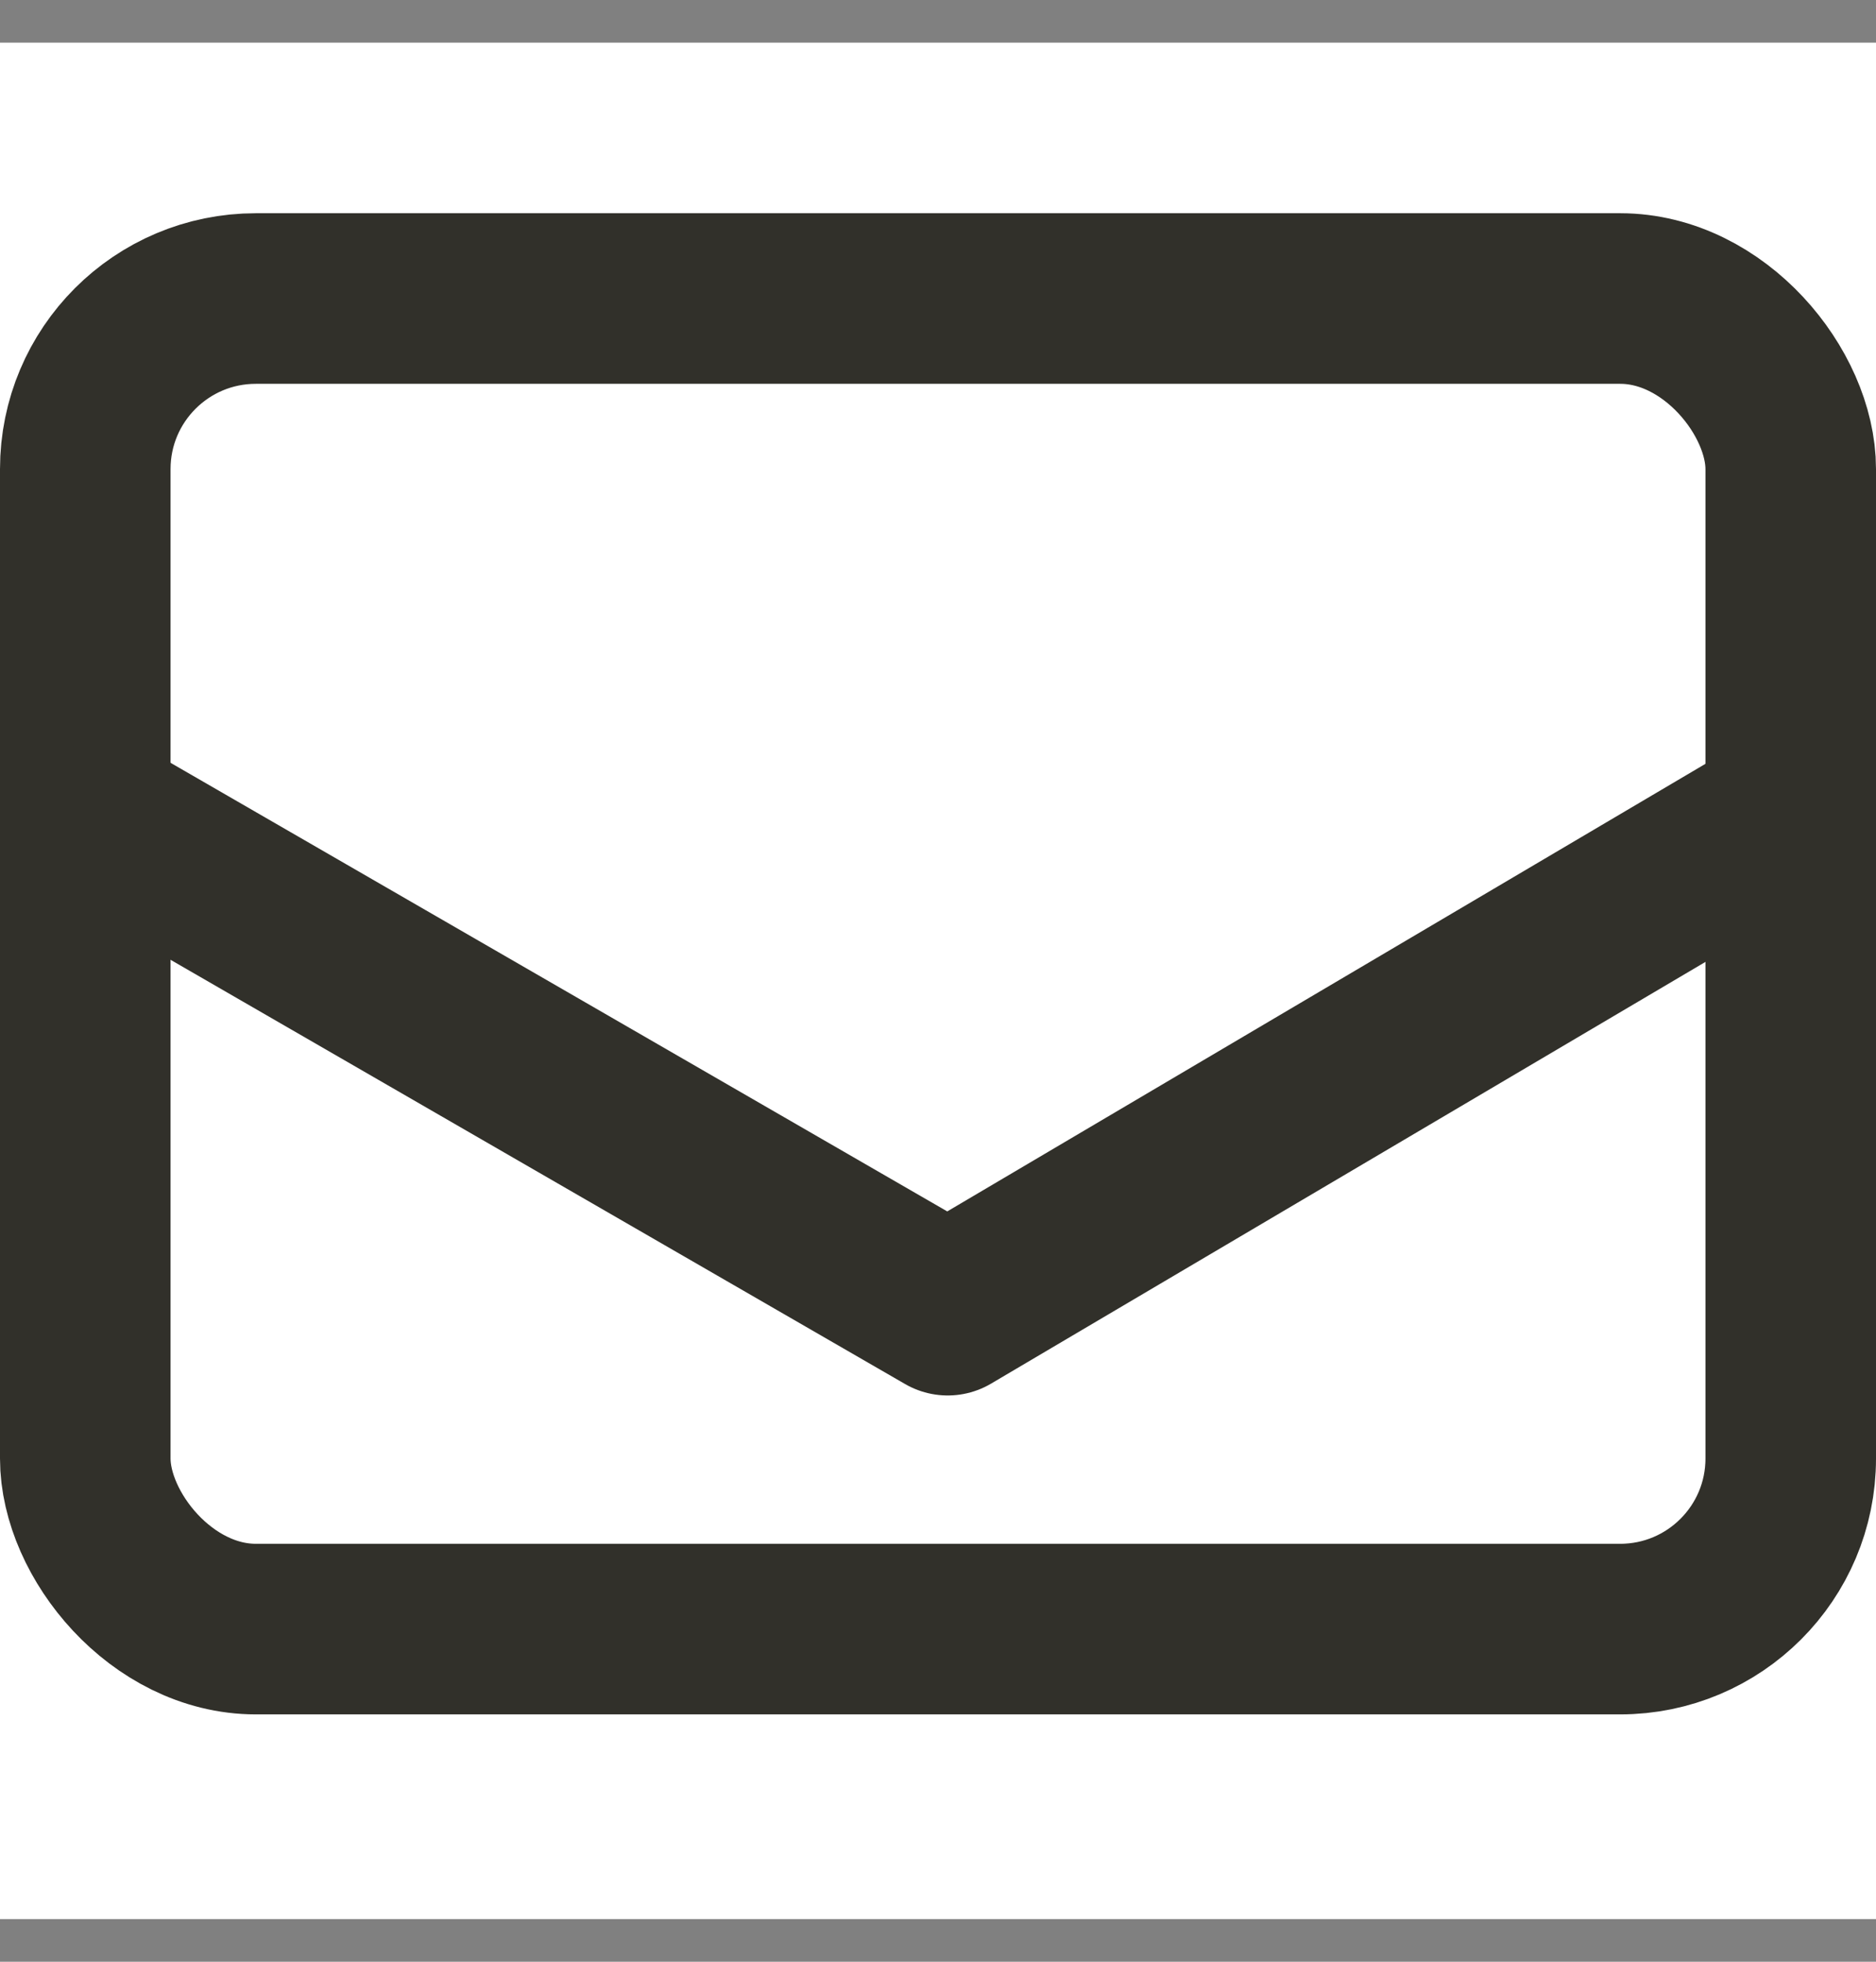 <svg width="22" height="23" viewBox="0 0 22 23" fill="none" xmlns="http://www.w3.org/2000/svg">
<rect x="0" y="0" width="22" height="23" fill="#808080" stroke="none"/>
<rect width="22" height="22" transform="translate(0 0.5)" fill="white"/>
<rect x="1" y="3.5" width="20" height="15.6" rx="2" fill="white" stroke="#31302A" stroke-width="2"/>
<path d="M0.564 9.269L11.114 15.361L21.436 9.269" stroke="#31302A" stroke-width="2" stroke-linejoin="round"/>
</svg>
